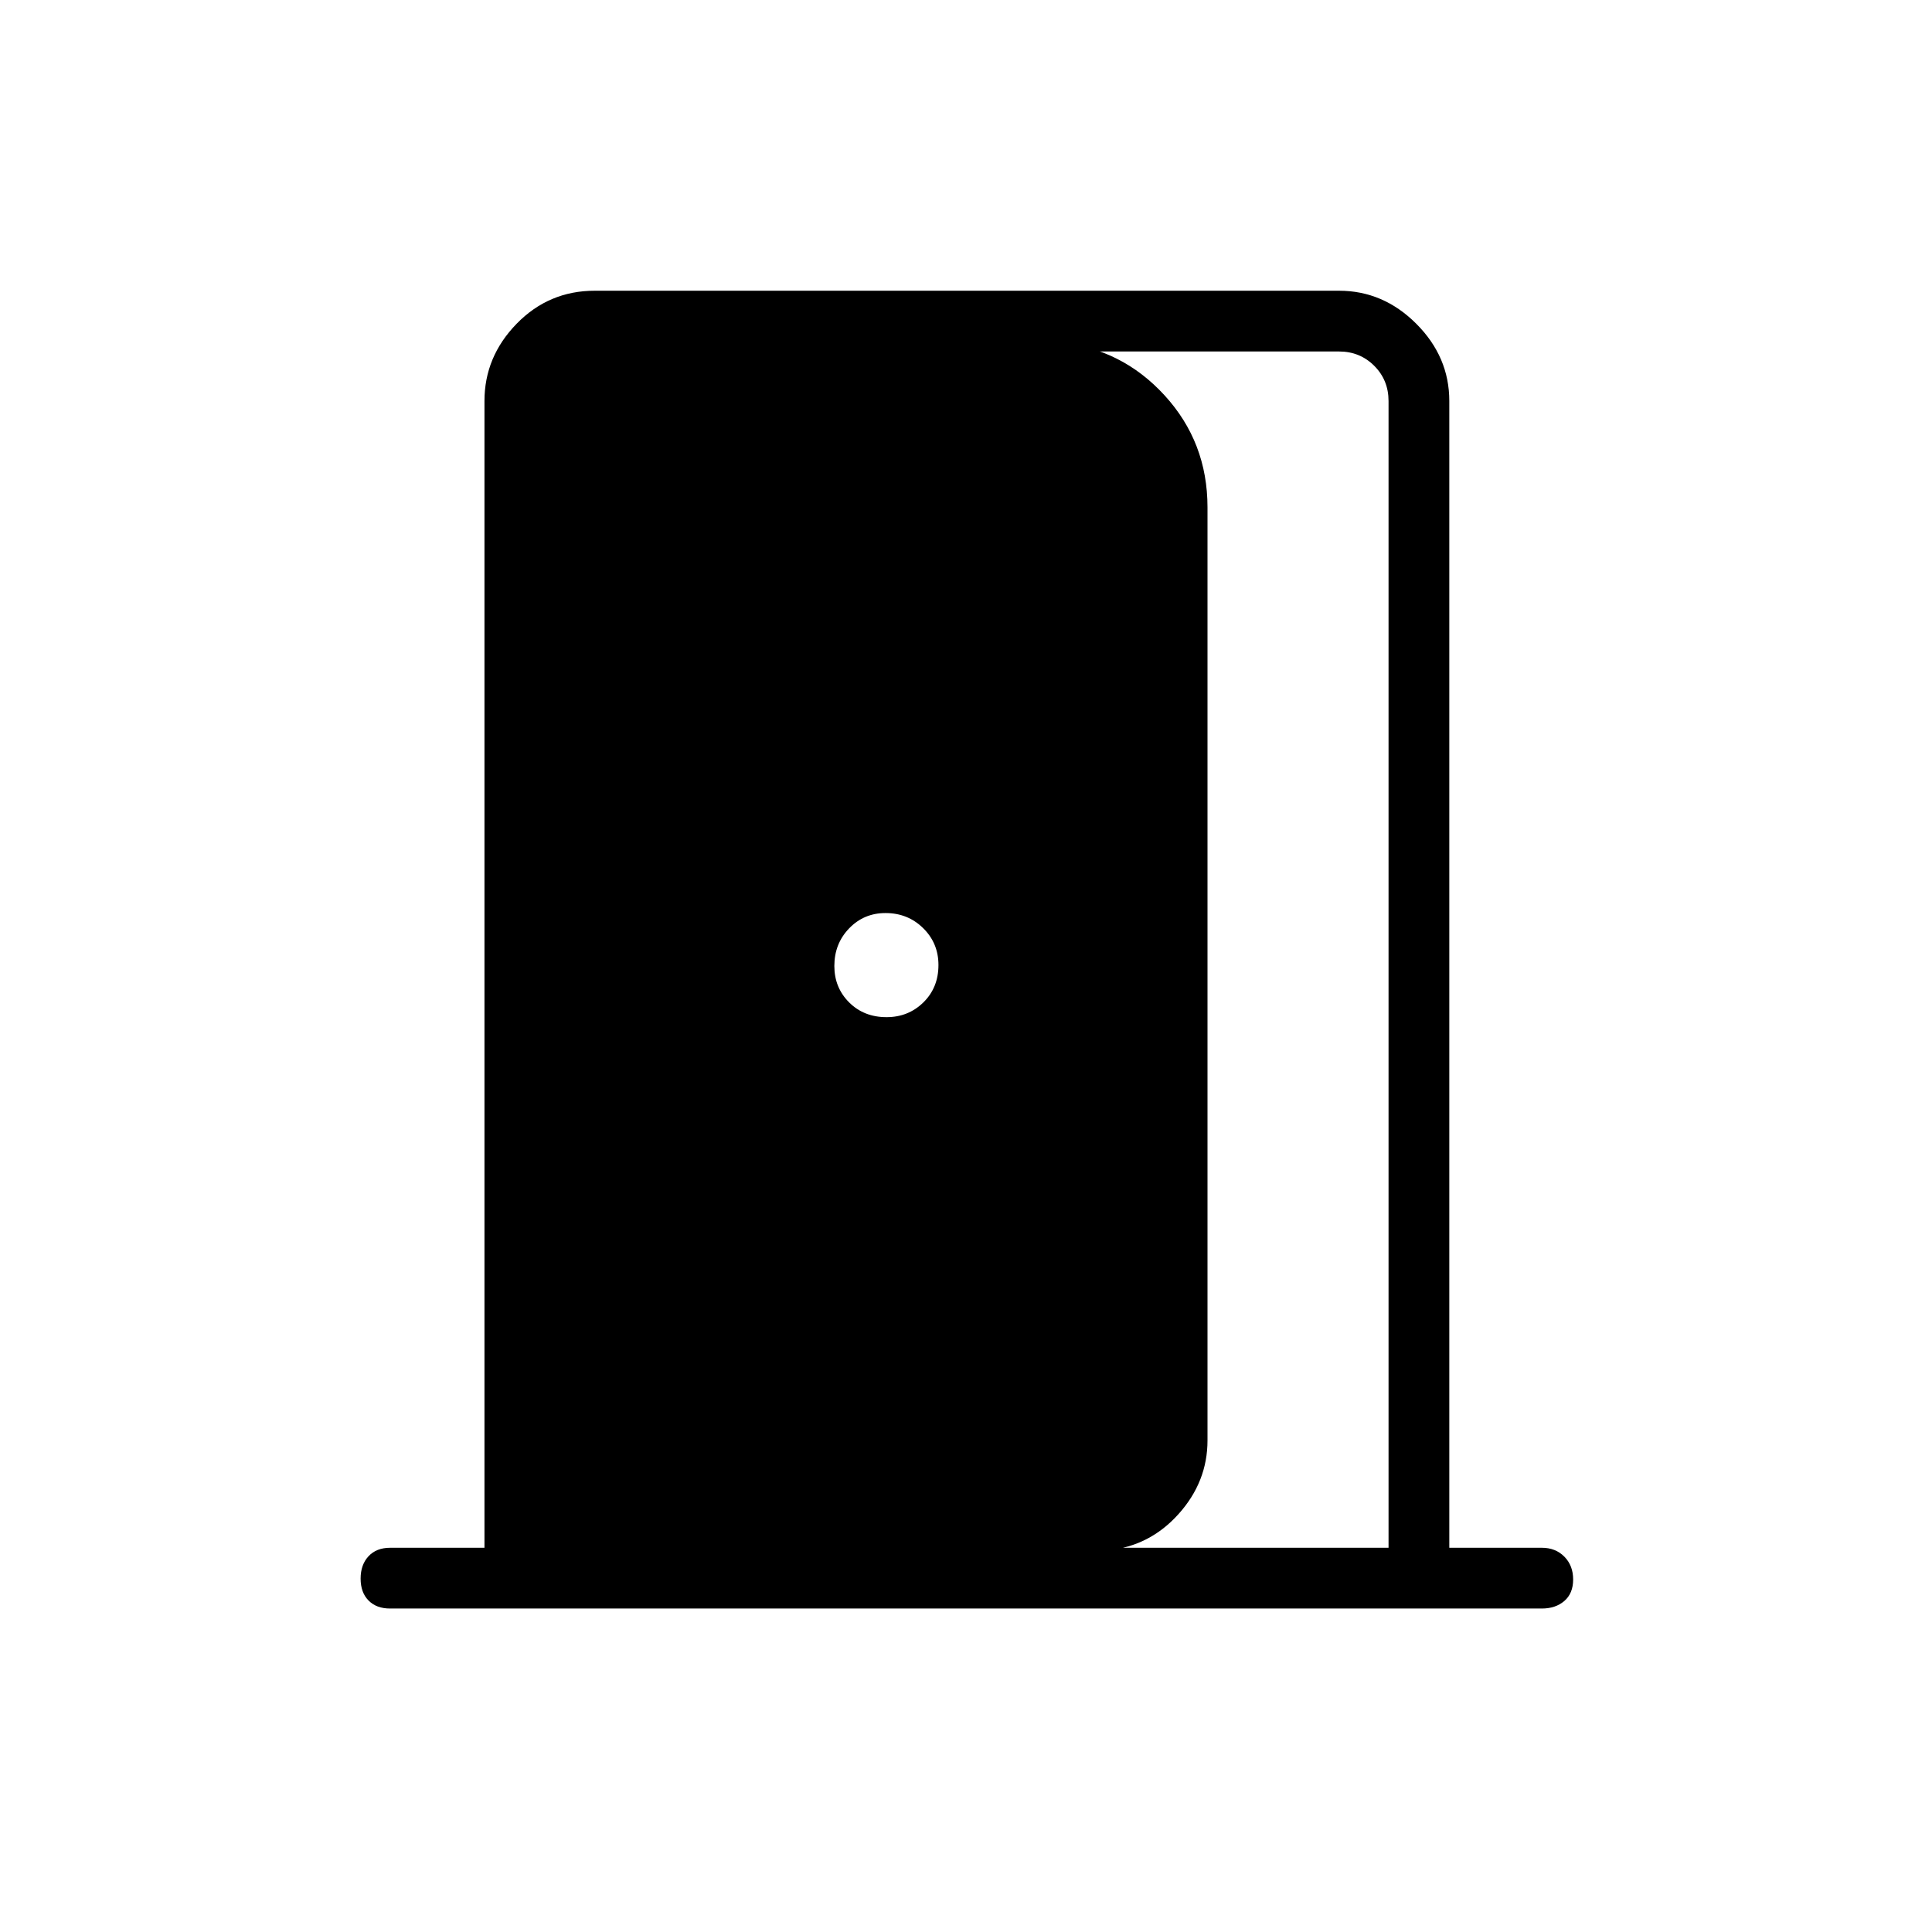 <svg xmlns="http://www.w3.org/2000/svg" height="48" viewBox="0 -960 960 960" width="48"><path d="M193.85-160.73q-6.81 0-10.73-3.99-3.93-3.98-3.93-10.88t3.93-11.11q3.92-4.21 10.73-4.21h46.88v-569.81q0-21.99 15.98-38.4 15.99-16.41 38.83-16.41h369.81q21.98 0 38.39 16.41t16.41 38.4v569.81h46q6.81 0 11.18 4.42 4.36 4.43 4.36 11.33t-4.36 10.67q-4.37 3.77-11.18 3.77h-572.3Zm496.11-30.19v-569.81q0-10.39-7.11-17.5-7.12-7.12-17.5-7.12H526.12v-4.57q31.23 3.07 52.55 26.37Q600-740.25 600-707.92v463.65q0 20.56-14.37 36.57-14.38 16.02-35.17 18.01v-1.23h139.5ZM440.5-454.58q10.85 0 18.33-7.34 7.48-7.35 7.48-18.58 0-10.85-7.62-18.33-7.61-7.48-18.69-7.48-10.73 0-18.08 7.62-7.34 7.61-7.34 18.69 0 10.73 7.34 18.08 7.35 7.34 18.58 7.34Z"/></svg>